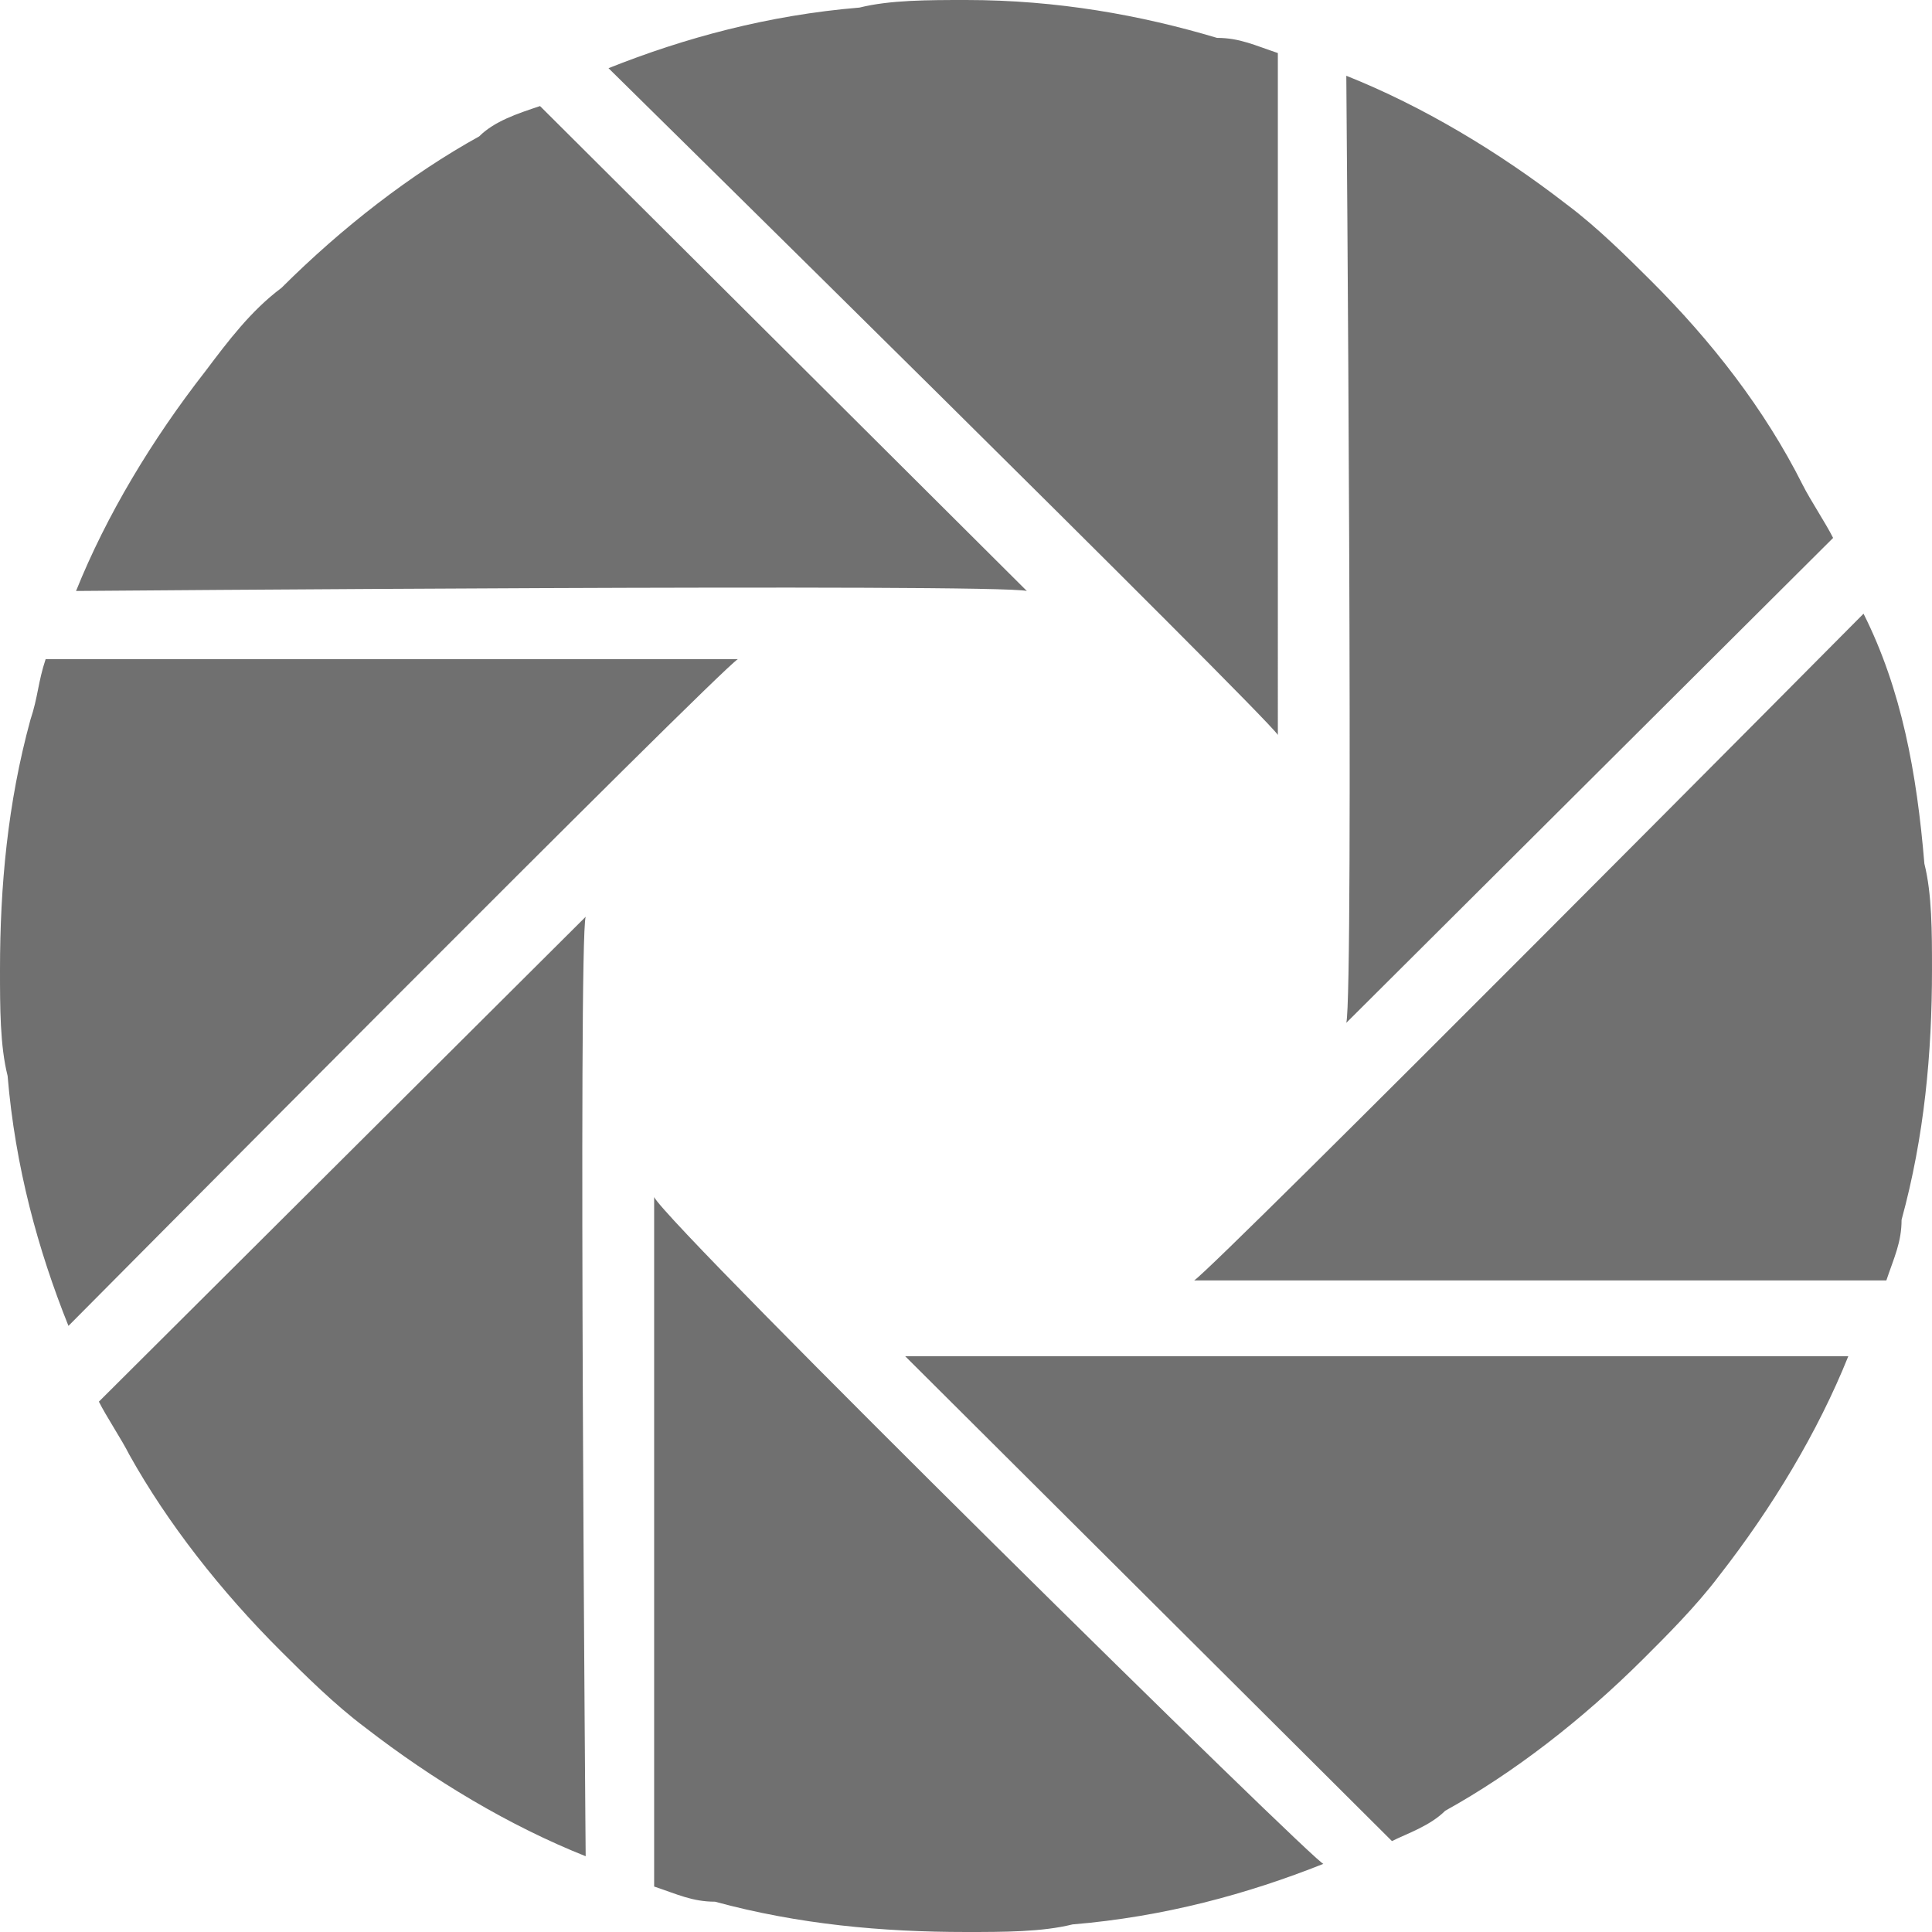 <?xml version="1.0" standalone="no"?><!DOCTYPE svg PUBLIC "-//W3C//DTD SVG 1.1//EN" "http://www.w3.org/Graphics/SVG/1.1/DTD/svg11.dtd"><svg t="1499156838657" class="icon" style="" viewBox="0 0 1024 1024" version="1.1" xmlns="http://www.w3.org/2000/svg" p-id="1232" xmlns:xlink="http://www.w3.org/1999/xlink" width="200" height="200"><defs><style type="text/css"></style></defs><path d="M645.037 192.753 645.037 192.753 645.037 192.753 645.037 192.753zM511.998 0.002c-20.158 0-40.316 0-56.44 4.015-48.377 4.015-92.724 16.063-133.039 32.125 0 0 346.708 341.332 354.769 353.379L677.288 28.111c-12.093-4.015-20.158-8.032-32.252-8.032C604.72 8.033 560.375 0 511.996 0l0 0L511.998 0.002zM645.037 192.753 645.037 192.753 645.037 192.753 645.037 192.753 645.037 192.753zM830.483 377.475 830.483 377.475 830.483 377.475 830.483 377.475zM874.831 148.582c-12.093-12.045-28.219-28.108-44.346-40.158-36.284-28.108-76.599-52.204-116.913-68.267 0 0 4.031 485.897 0 501.959l258.015-257.004c-4.031-8.032-12.093-20.079-16.126-28.108-20.158-40.158-48.377-76.299-80.629-108.424l0 0L874.831 148.582zM830.483 377.475 830.483 377.475 830.483 377.475 830.483 377.475 830.483 377.475zM834.517 646.526 834.517 646.526 834.517 646.526 834.517 646.526zM987.712 325.271c0 0-342.676 345.349-354.769 353.379l366.864 0c4.031-12.045 8.064-20.079 8.064-32.125 12.093-44.173 16.126-88.345 16.126-132.518 0-20.079 0-40.158-4.031-56.219-4.031-48.187-12.093-92.361-32.252-132.518l0 0L987.712 325.271zM834.517 646.526 834.517 646.526 834.517 646.526 834.517 646.526 834.517 646.526zM645.037 835.263 645.037 835.263 645.037 835.263 645.037 835.263zM479.746 718.808l258.015 257.003c8.064-4.016 20.158-8.032 28.219-16.063 36.284-20.079 72.567-48.187 104.818-80.313 12.093-12.045 28.219-28.108 40.316-44.173 28.219-36.142 52.409-76.299 68.535-116.455C983.681 718.808 495.872 718.808 479.746 718.808L479.746 718.808 479.746 718.808zM645.037 835.263 645.037 835.263 645.037 835.263 645.037 835.263 645.037 835.263zM378.958 835.263 378.958 835.263 378.958 835.263 378.958 835.263zM346.708 634.478l0 365.426c12.093 4.016 20.158 8.032 32.251 8.032 44.346 12.045 88.693 16.063 133.039 16.063 20.158 0 40.316 0 56.44-4.016 48.377-4.016 92.724-16.063 133.039-32.125 0 4.016-346.708-337.317-354.769-353.379l0 0L346.708 634.478zM378.958 835.263 378.958 835.263 378.958 835.263 378.958 835.263 378.958 835.263zM193.512 646.526 193.512 646.526 193.512 646.526 193.512 646.526zM310.425 485.9 52.41 742.903c4.031 8.032 12.093 20.079 16.126 28.108 20.158 36.142 48.377 72.282 80.629 104.407 12.093 12.045 28.219 28.108 44.346 40.158 36.284 28.108 76.599 52.204 116.913 68.267C310.425 987.859 306.394 497.946 310.425 485.9L310.425 485.9zM193.512 646.526 193.512 646.526 193.512 646.526 193.512 646.526 193.512 646.526zM193.512 381.49 193.512 381.49 193.512 381.49 193.512 381.49zM16.126 381.49C4.034 425.663 0 469.836 0 514.008c0 20.079 0 40.158 4.031 56.219 4.031 48.187 16.126 92.361 32.251 132.518 0 0 342.676-345.349 354.769-353.379L24.188 349.366c-4.031 12.045-4.031 20.079-8.064 32.125l0 0L16.126 381.49zM193.512 381.49 193.512 381.49 193.512 381.49 193.512 381.49 193.512 381.49zM378.958 196.771 378.958 196.771 378.958 196.771 378.958 196.771zM253.983 72.284c-36.284 20.079-72.567 48.187-104.818 80.313-16.126 12.045-28.219 28.108-40.316 44.173-28.219 36.142-52.409 76.299-68.535 116.455 0 0 487.81-4.015 503.935 0L286.233 56.221c-12.093 4.015-24.19 8.032-32.251 16.063l0 0L253.983 72.284zM378.958 196.771 378.958 196.771 378.958 196.771 378.958 196.771z" p-id="1233" fill="#707070"></path></svg>